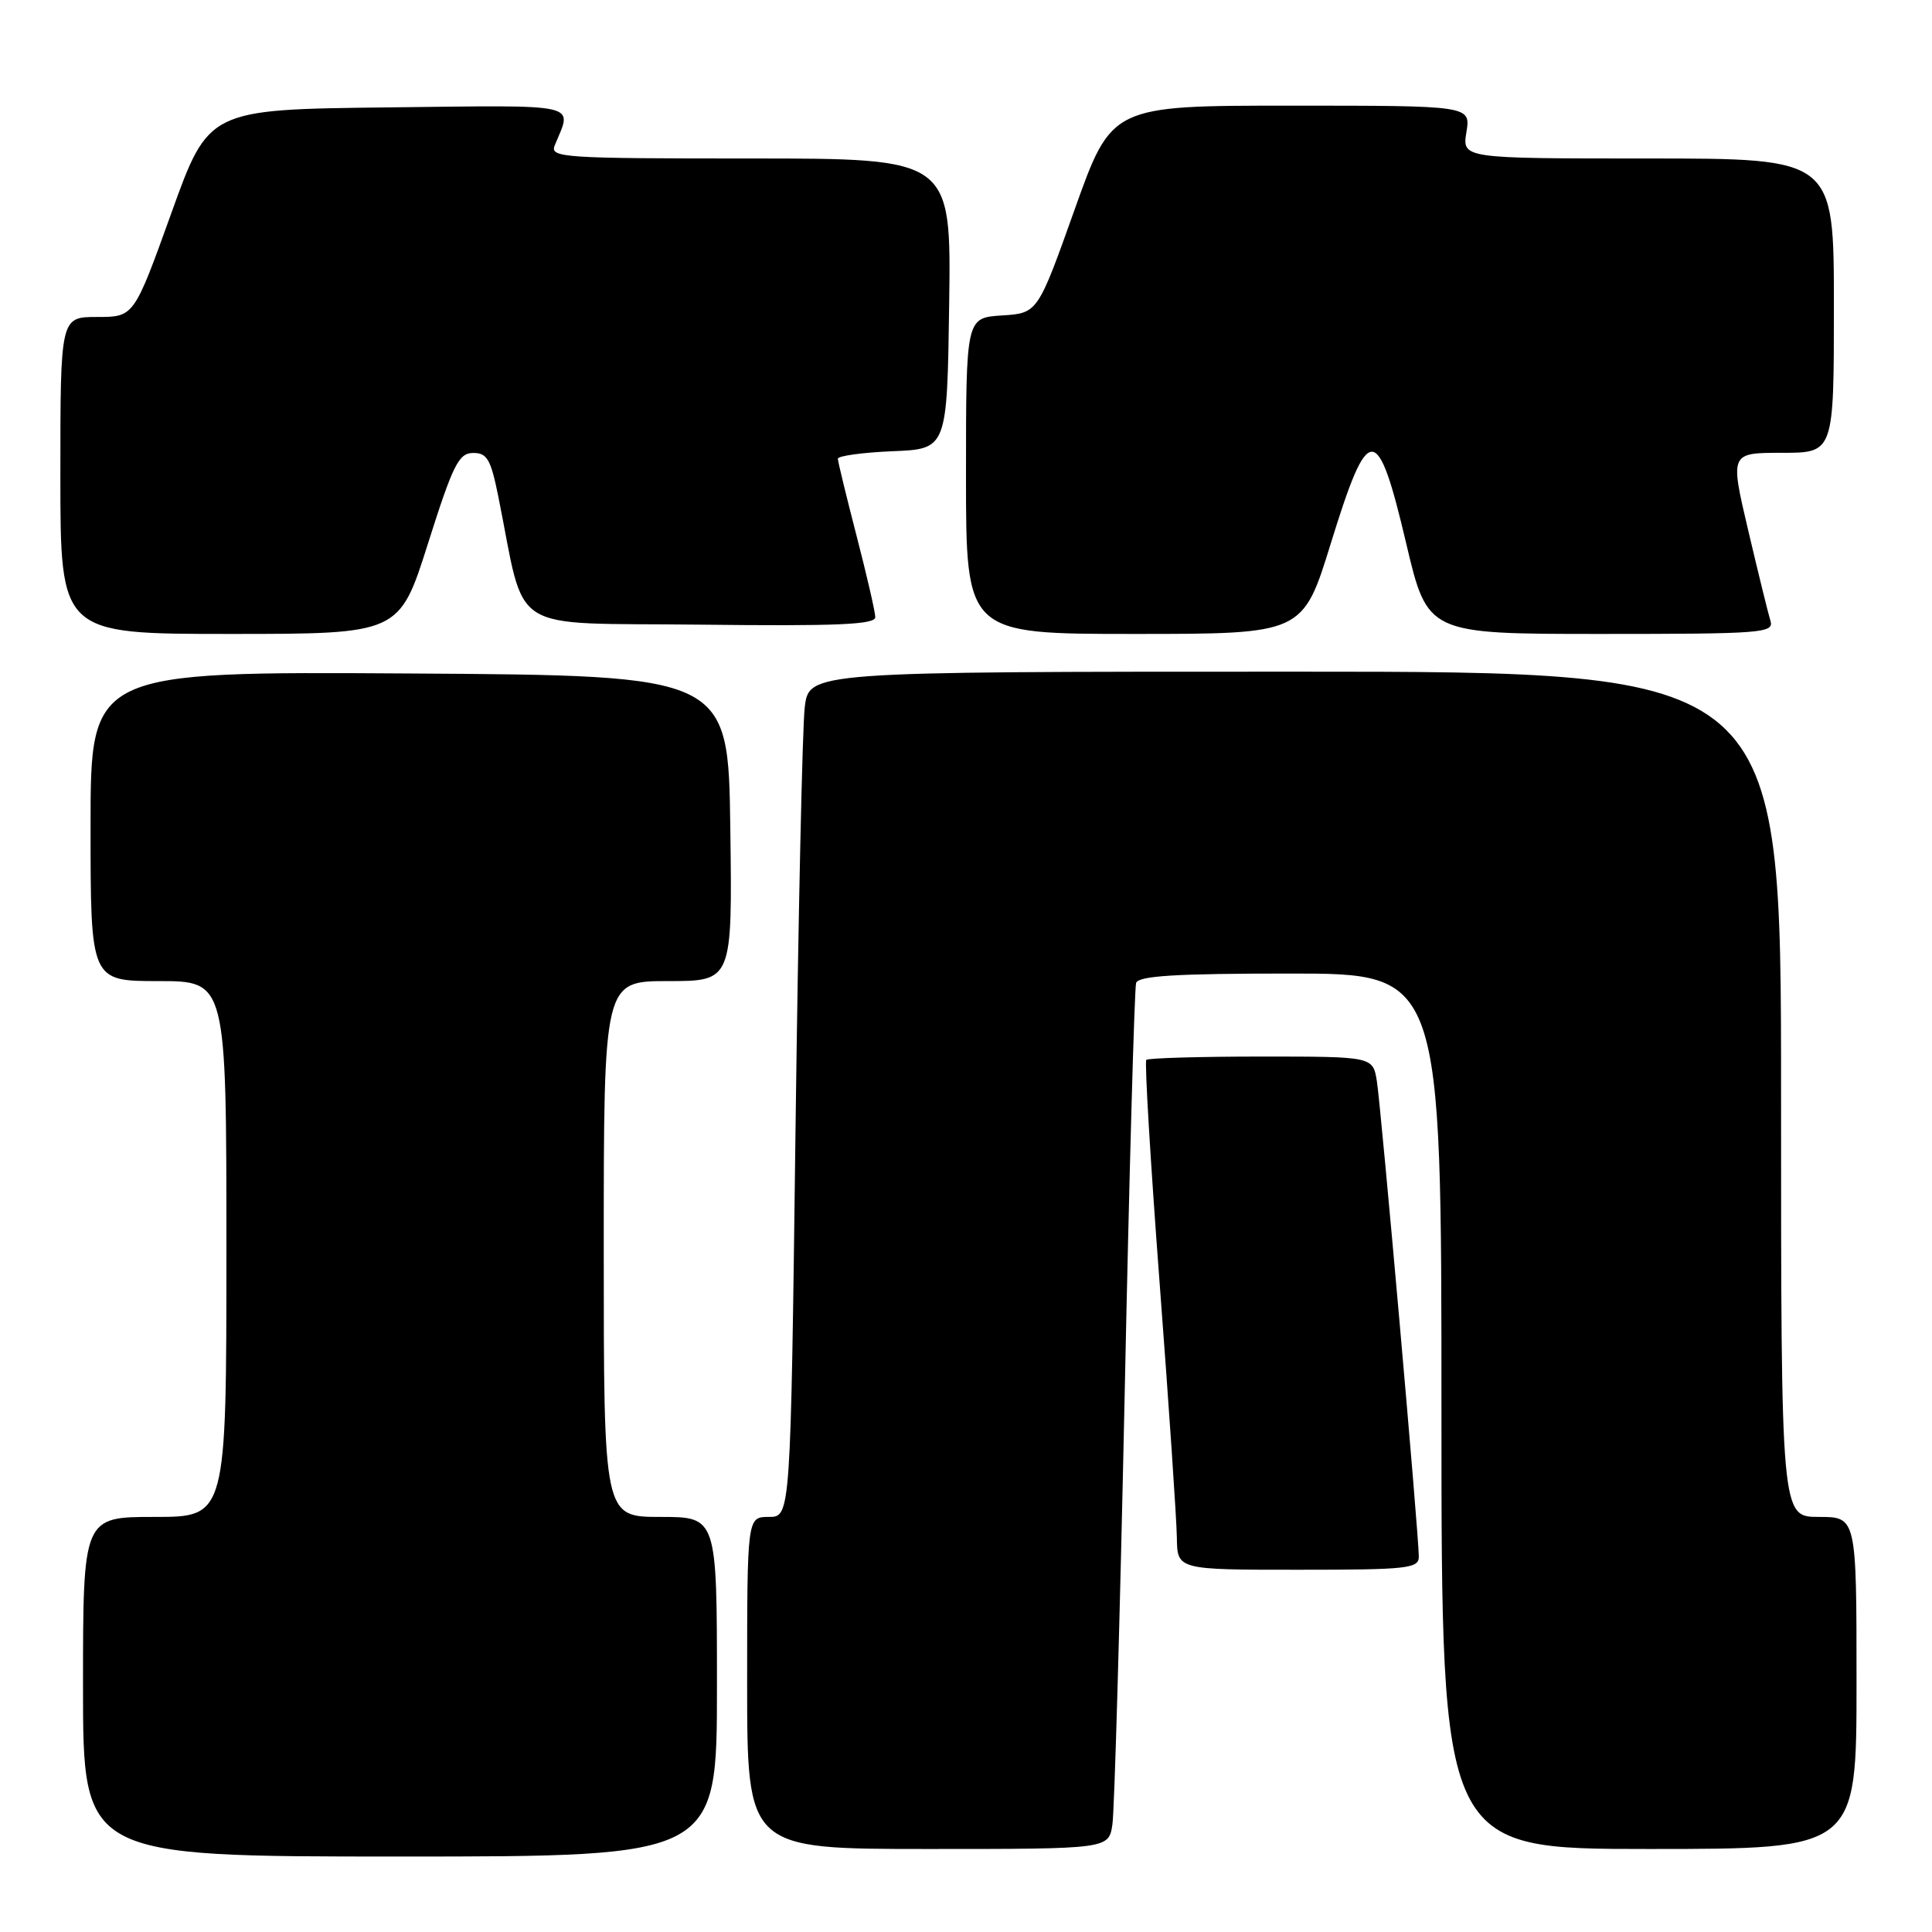 <?xml version="1.0" encoding="UTF-8" standalone="no"?>
<!DOCTYPE svg PUBLIC "-//W3C//DTD SVG 1.1//EN" "http://www.w3.org/Graphics/SVG/1.1/DTD/svg11.dtd" >
<svg xmlns="http://www.w3.org/2000/svg" xmlns:xlink="http://www.w3.org/1999/xlink" version="1.1" viewBox="0 0 256 256">
 <g >
 <path fill="currentColor"
d=" M 95.00 223.50 C 95.00 201.00 95.00 201.00 87.50 201.00 C 80.00 201.00 80.00 201.00 80.00 165.50 C 80.00 130.00 80.00 130.00 88.52 130.00 C 97.04 130.00 97.04 130.00 96.77 109.75 C 96.50 89.50 96.50 89.50 54.25 89.24 C 12.00 88.98 12.00 88.98 12.00 109.49 C 12.00 130.00 12.00 130.00 21.00 130.00 C 30.00 130.00 30.00 130.00 30.00 165.50 C 30.00 201.00 30.00 201.00 20.50 201.00 C 11.00 201.00 11.00 201.00 11.00 223.50 C 11.00 246.00 11.00 246.00 53.00 246.00 C 95.00 246.00 95.00 246.00 95.00 223.50 Z  M 147.40 241.75 C 147.67 239.96 148.40 214.43 149.02 185.00 C 149.63 155.57 150.32 130.94 150.54 130.25 C 150.84 129.30 155.82 129.00 170.97 129.00 C 191.00 129.00 191.00 129.00 191.00 187.00 C 191.00 245.00 191.00 245.00 218.50 245.00 C 246.00 245.00 246.00 245.00 246.00 223.00 C 246.00 201.00 246.00 201.00 241.00 201.00 C 236.00 201.00 236.00 201.00 236.00 145.00 C 236.00 89.00 236.00 89.00 171.59 89.00 C 107.19 89.00 107.19 89.00 106.63 93.75 C 106.32 96.36 105.77 121.56 105.41 149.75 C 104.76 201.00 104.76 201.00 101.88 201.00 C 99.00 201.00 99.00 201.00 99.00 223.00 C 99.00 245.00 99.00 245.00 122.95 245.00 C 146.91 245.00 146.91 245.00 147.40 241.75 Z  M 188.00 206.25 C 188.00 203.35 183.00 146.75 182.44 143.25 C 181.91 140.00 181.91 140.00 167.12 140.00 C 158.99 140.00 152.14 140.20 151.89 140.44 C 151.65 140.68 152.45 154.07 153.67 170.19 C 154.89 186.31 155.91 201.41 155.94 203.75 C 156.00 208.00 156.00 208.00 172.00 208.00 C 186.57 208.00 188.00 207.84 188.00 206.25 Z  M 56.71 72.02 C 60.02 61.57 60.78 60.04 62.68 60.02 C 64.54 60.00 65.03 60.85 66.02 65.75 C 69.77 84.35 66.81 82.47 92.77 82.77 C 111.02 82.98 116.00 82.76 115.98 81.77 C 115.97 81.07 114.85 76.22 113.50 71.00 C 112.15 65.78 111.03 61.18 111.02 60.79 C 111.01 60.41 114.26 59.96 118.25 59.79 C 125.50 59.50 125.50 59.50 125.77 40.25 C 126.04 21.00 126.04 21.00 99.41 21.00 C 74.45 21.00 72.83 20.89 73.51 19.25 C 75.84 13.58 77.42 13.94 51.44 14.23 C 27.64 14.50 27.64 14.50 22.70 28.25 C 17.75 42.00 17.75 42.00 12.88 42.00 C 8.00 42.00 8.00 42.00 8.00 63.00 C 8.00 84.00 8.00 84.00 30.46 84.00 C 52.91 84.00 52.91 84.00 56.71 72.02 Z  M 176.34 72.00 C 181.34 55.81 182.51 55.81 186.33 72.01 C 189.16 84.00 189.16 84.00 212.15 84.00 C 233.58 84.00 235.10 83.88 234.59 82.25 C 234.29 81.29 232.97 75.89 231.64 70.25 C 229.23 60.00 229.23 60.00 236.12 60.00 C 243.00 60.00 243.00 60.00 243.00 40.50 C 243.00 21.00 243.00 21.00 218.37 21.00 C 193.74 21.00 193.74 21.00 194.31 17.50 C 194.87 14.00 194.87 14.00 171.09 14.00 C 147.30 14.00 147.30 14.00 142.40 27.75 C 137.50 41.50 137.50 41.50 132.75 41.80 C 128.00 42.11 128.00 42.11 128.00 63.05 C 128.00 84.00 128.00 84.00 150.31 84.00 C 172.63 84.00 172.63 84.00 176.34 72.00 Z "/>
</g>
</svg>
